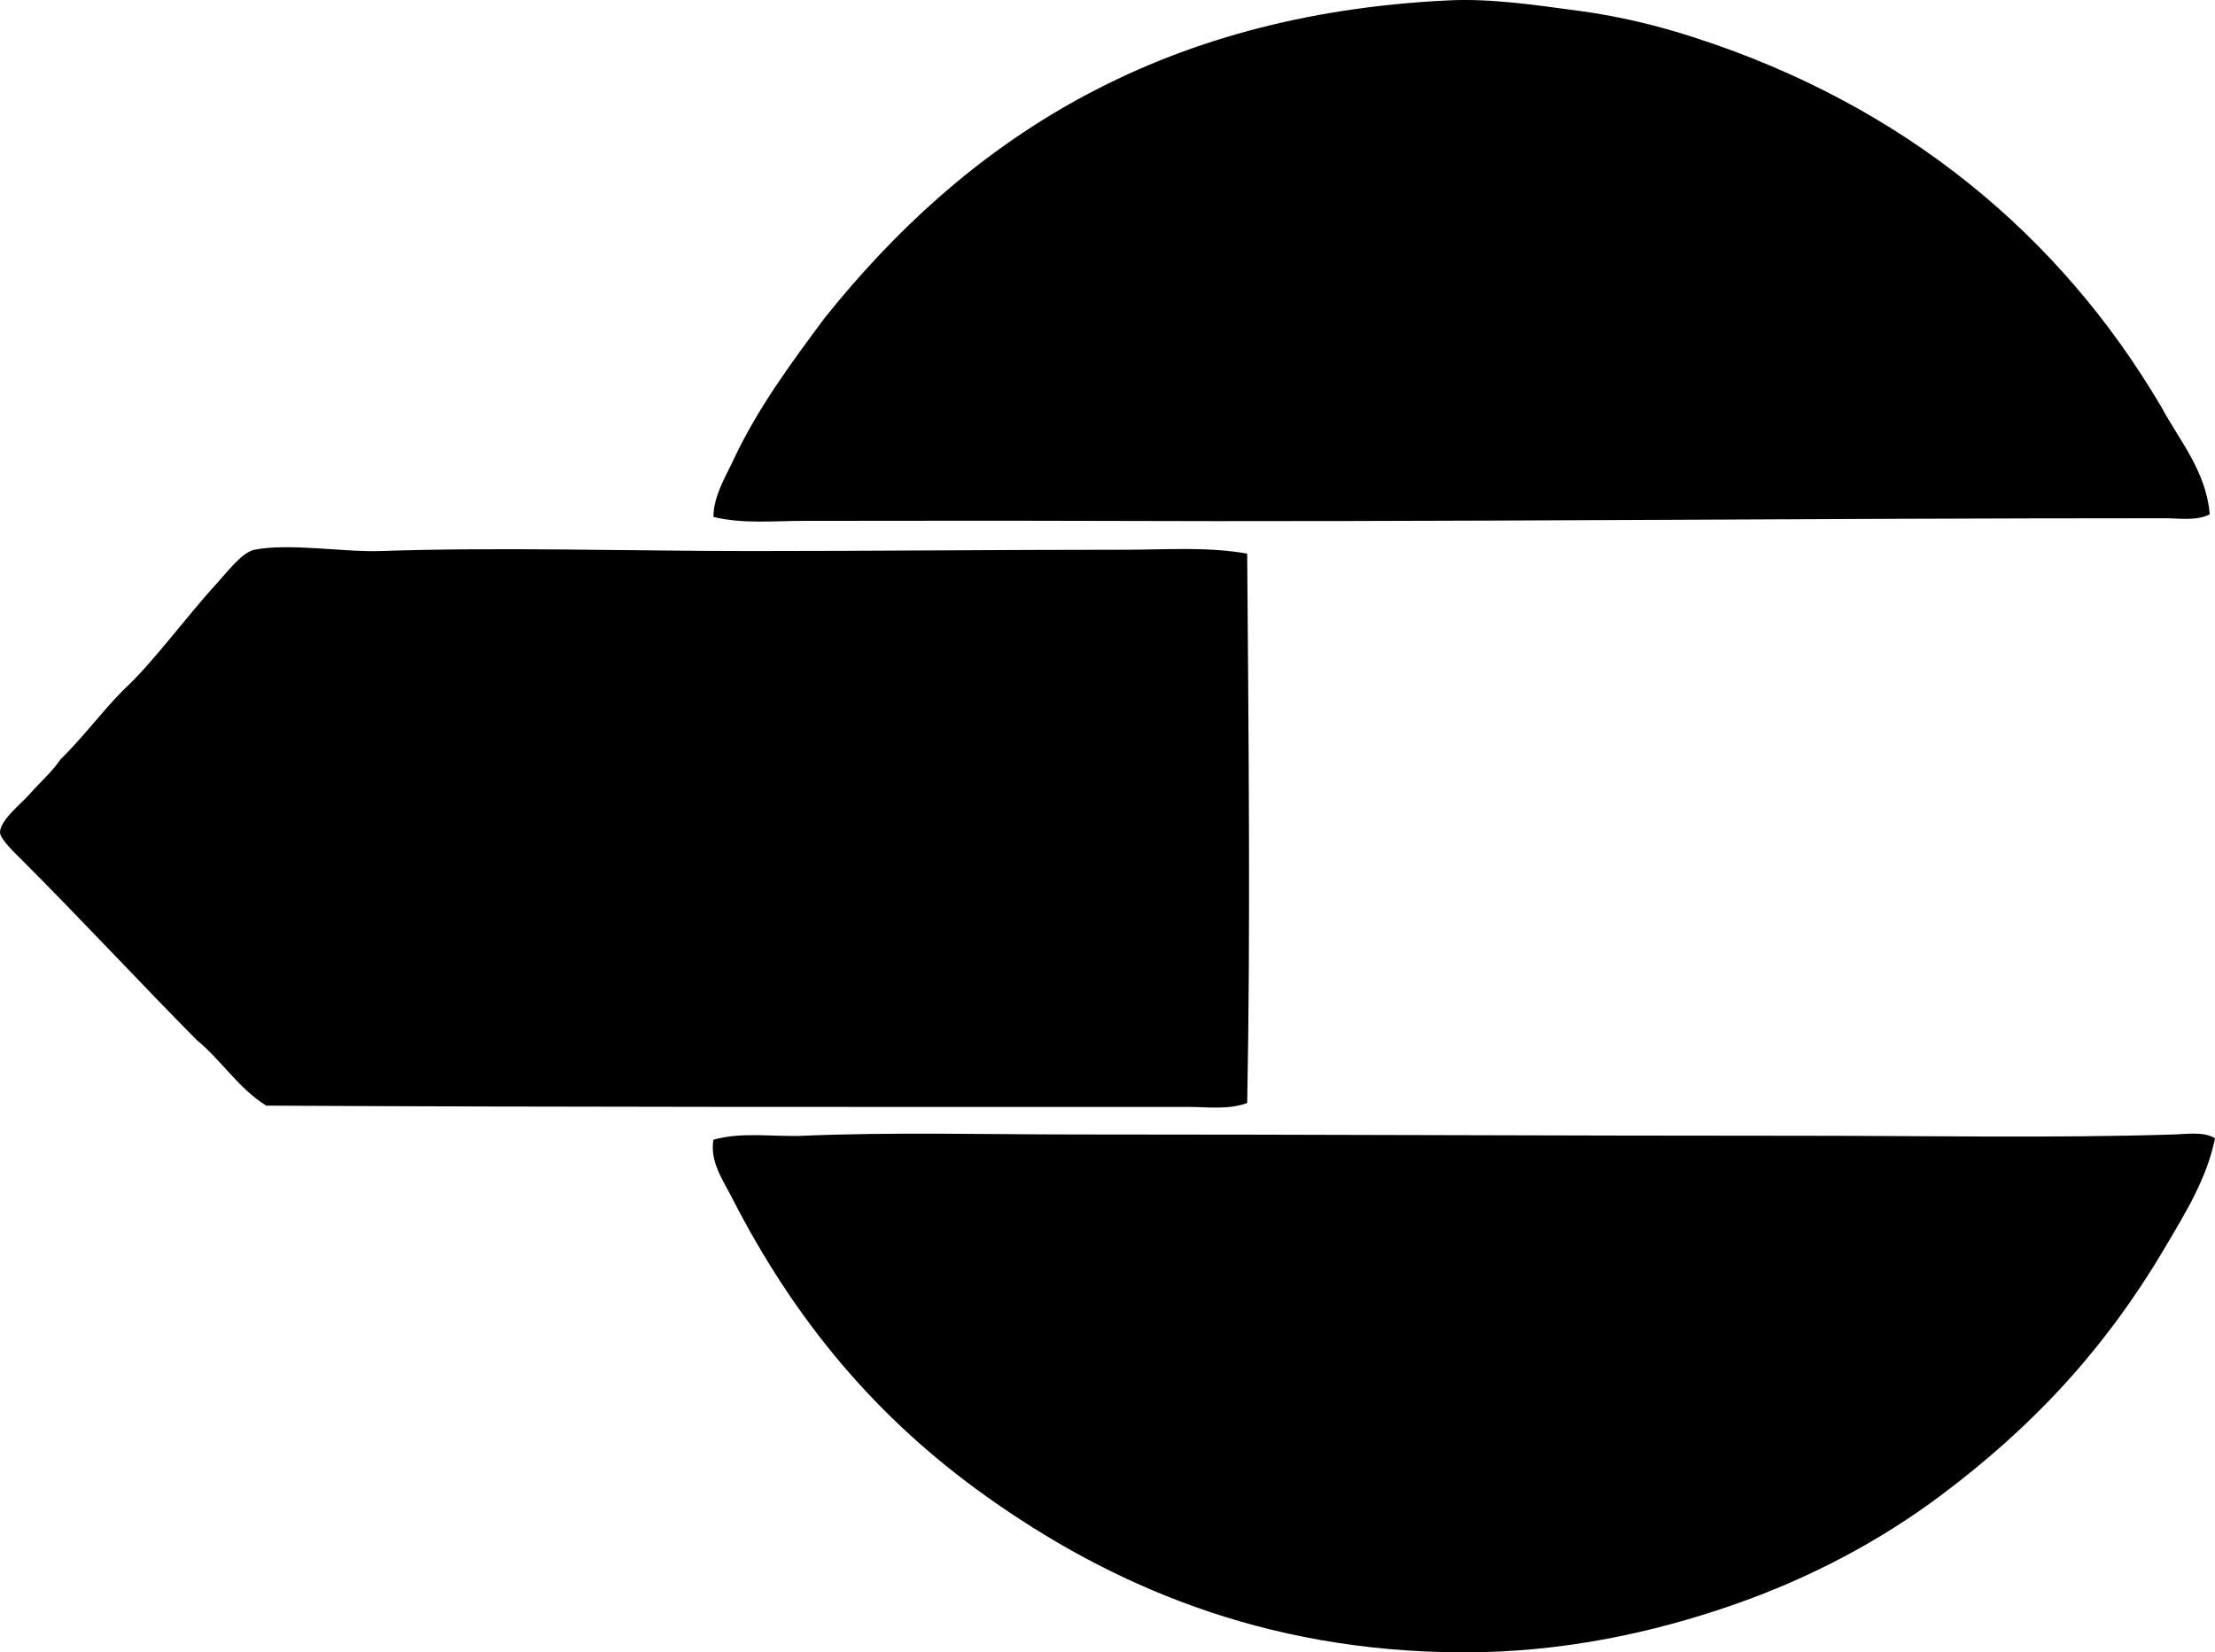 <svg enable-background="new 0 0 81.681 60.947" viewBox="0 0 81.681 60.947" xmlns="http://www.w3.org/2000/svg"><g clip-rule="evenodd" fill-rule="evenodd"><path d="m81.488 18.97c-.506.255-1.115.145-1.645.145-13.387 0-26.761.145-39.896.097-3.392-.012-6.68 0-10.301 0-1.114 0-2.252.119-3.337-.145.003-.761.429-1.444.726-2.08.896-1.92 2.165-3.636 3.385-5.271 5.151-6.436 12.148-11.189 23.019-11.703 1.58-.075 3.251.183 4.788.387 1.522.202 2.937.559 4.207.967 7.786 2.503 13.548 7.319 17.265 13.638.659 1.228 1.657 2.371 1.789 3.965z"/><path d="m45.992 20.421c.048 6.598.127 13.735 0 20.263-.686.257-1.468.145-2.176.145-11.325 0-23.049.011-33.997-.048-1.027-.634-1.649-1.672-2.563-2.418-1.981-2.001-4.266-4.459-6.432-6.625-.239-.239-.806-.776-.822-1.016-.029-.446.793-1.092 1.064-1.402.444-.508.833-.821 1.161-1.306.825-.804 1.513-1.744 2.321-2.563 1.062-.97 2.291-2.668 3.434-3.917.377-.412.942-1.168 1.403-1.257 1.298-.252 3.302.095 4.642.048 4.371-.151 9.25 0 13.686 0 4.504 0 9.065-.048 13.783-.048 1.511-.001 3.045-.118 4.496.144z"/><path d="m81.681 41.99c-.306 1.5-1.11 2.779-1.838 4.014-2.194 3.727-4.878 6.624-8.317 9.188-2.174 1.621-4.736 3.007-7.641 4.014-2.911 1.008-6.245 1.745-9.914 1.741-7.448-.008-13.111-2.554-17.603-5.755-4.017-2.862-7.035-6.433-9.382-11.026-.327-.638-.817-1.327-.677-2.128 1.073-.299 2.189-.099 3.288-.145 3.313-.14 6.722-.049 10.107-.048 8.708 0 17.703.048 26.936.048 4.506 0 9.039.092 13.541-.048.431-.013 1.117-.118 1.5.145z"/></g></svg>